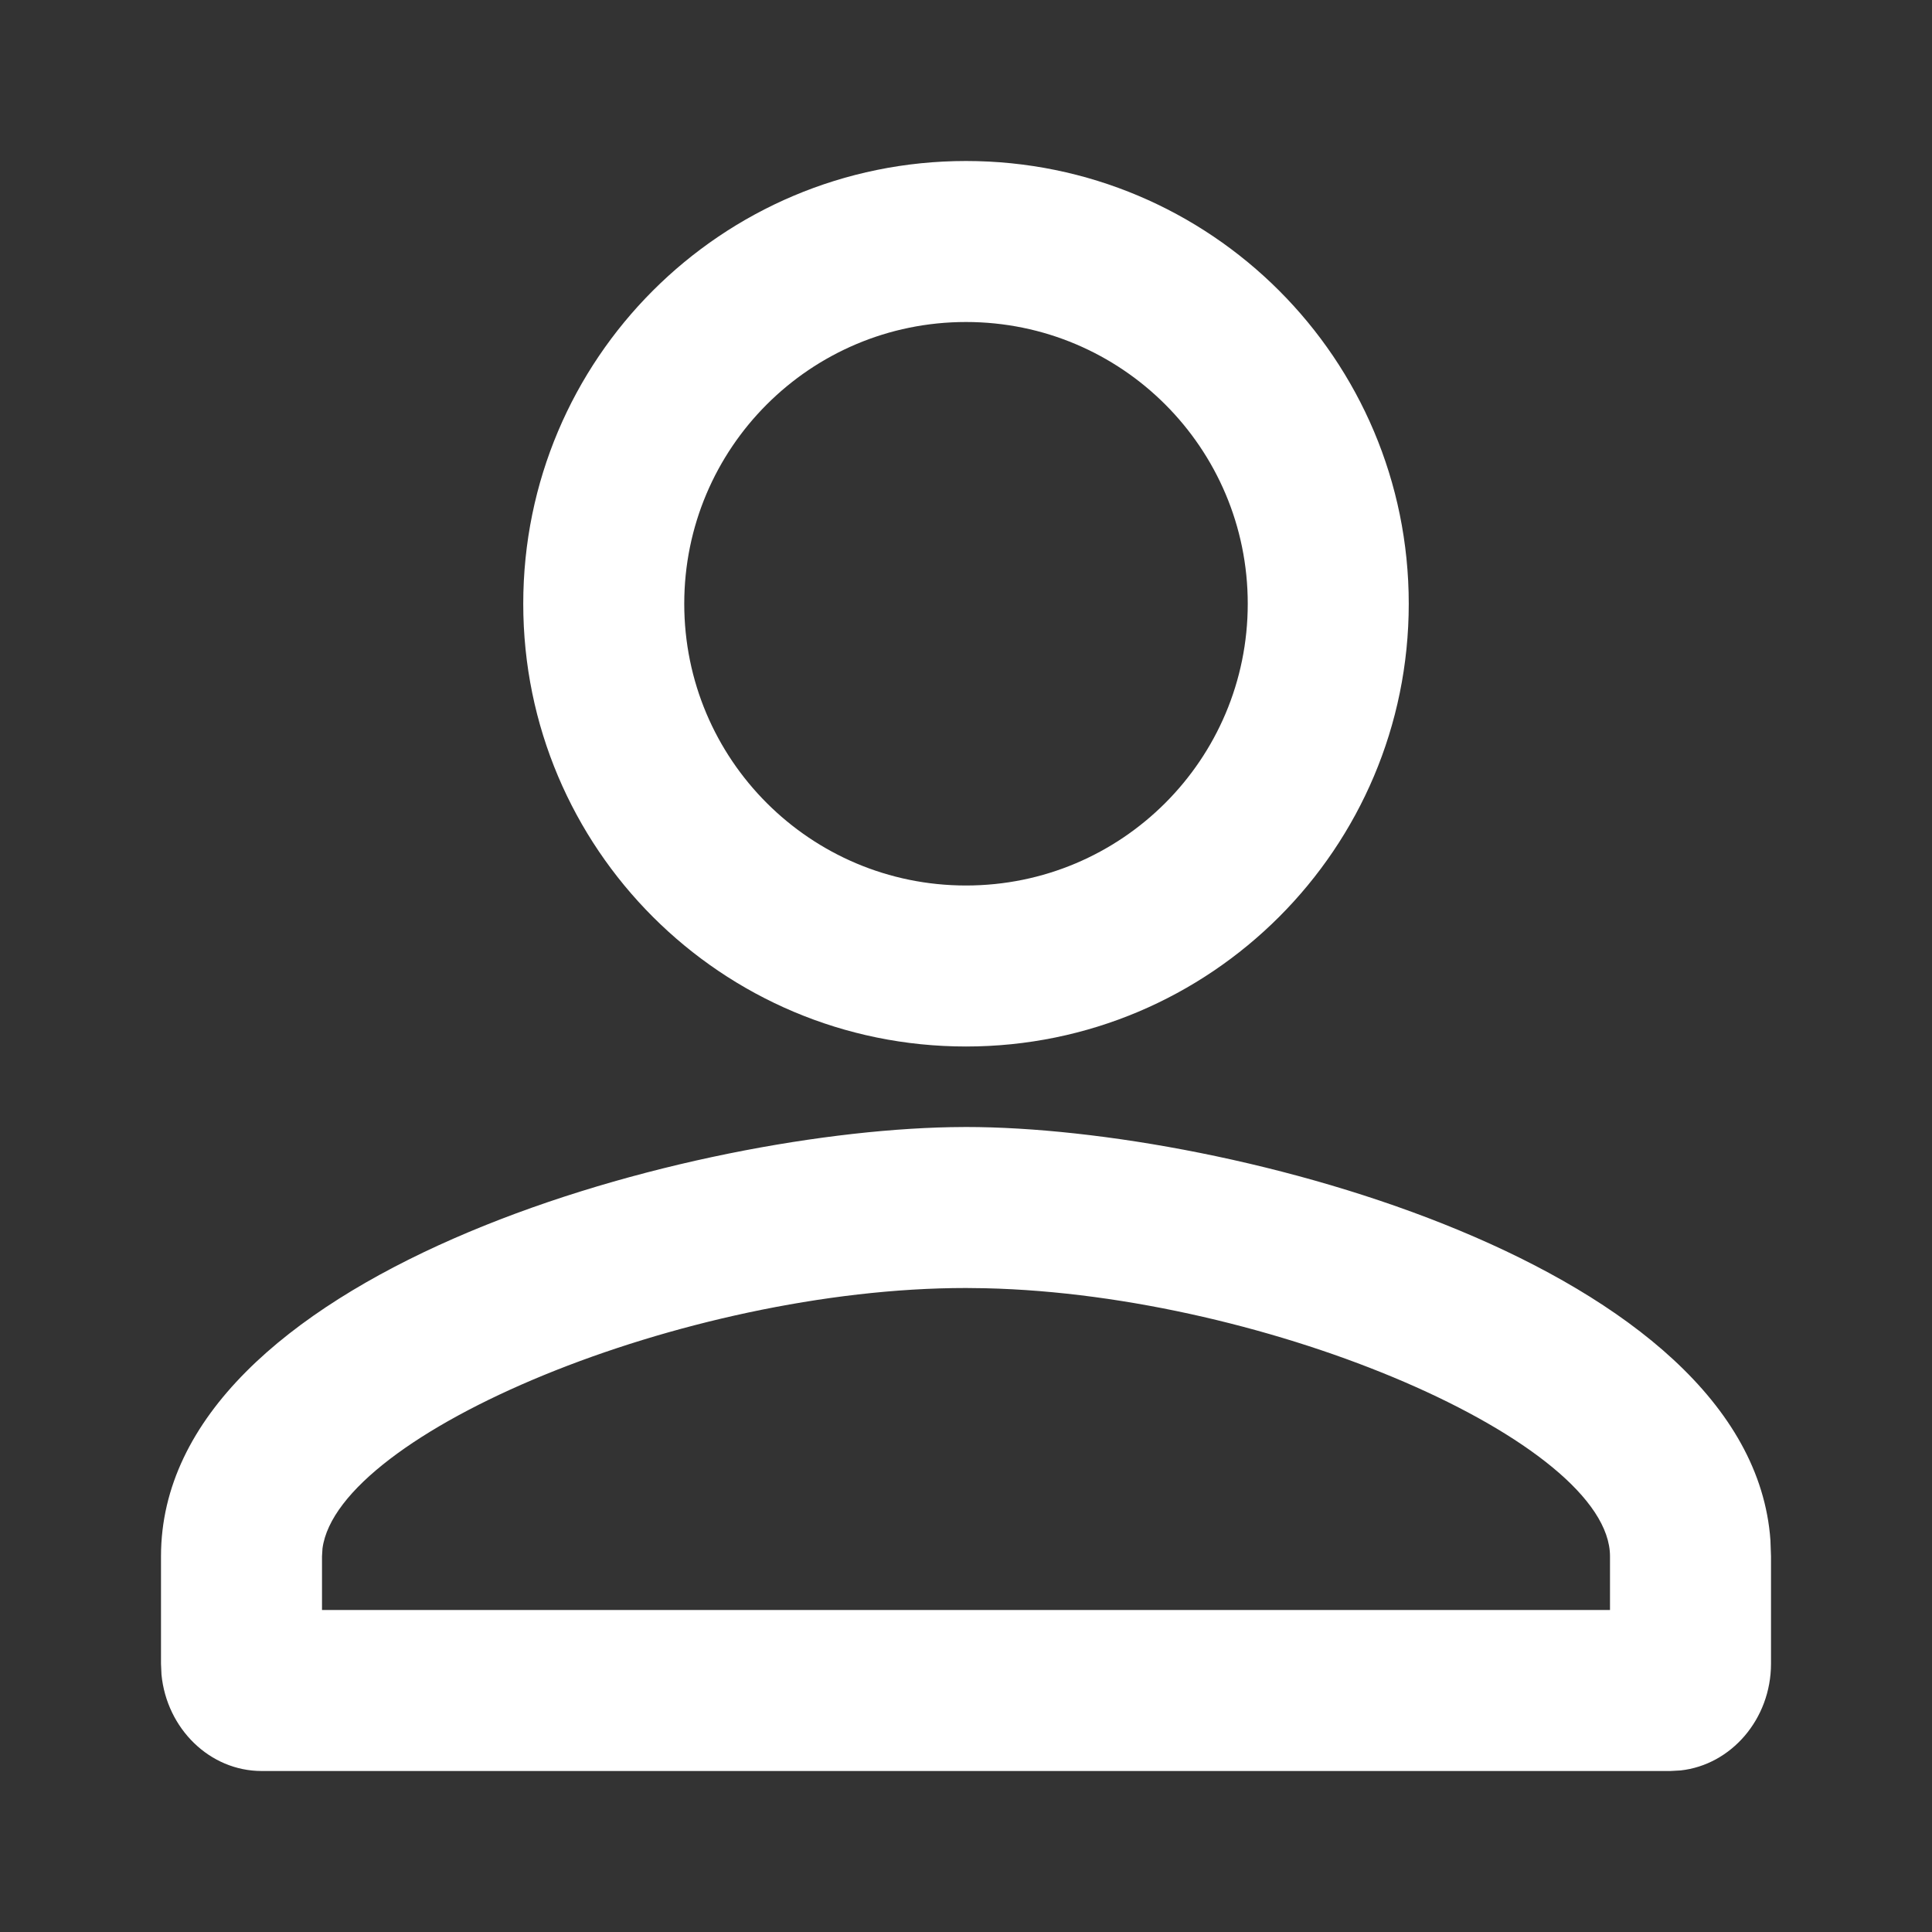 <svg width="24" height="24" viewBox="0 0 24 24" fill="none" xmlns="http://www.w3.org/2000/svg">
<rect x="0" y="0" width="24" height="24" fill="#333333" stroke="none"/>
<path fill-rule="evenodd" clip-rule="evenodd" d="M12 2C15.039 2 17.5 4.461 17.5 7.5C17.5 10.539 15.039 13 12 13C8.961 13 6.5 10.539 6.5 7.5C6.5 4.461 8.961 2 12 2ZM12 4C10.066 4 8.5 5.566 8.5 7.5C8.5 9.434 10.066 11 12 11C13.934 11 15.5 9.434 15.5 7.5C15.5 5.566 13.934 4 12 4ZM21.993 19.134C21.75 15.72 15.274 14 12 14L11.808 14.002C8.413 14.068 2 15.854 2 19.333V20.667L2.006 20.802C2.071 21.473 2.605 22 3.25 22H20.75L20.877 21.993C21.506 21.924 22 21.354 22 20.667V19.333L21.993 19.134ZM4.006 19.236C4.196 17.803 8.494 16 12 16L12.24 16.003C15.78 16.084 20 17.919 20 19.333V20H4V19.333L4.006 19.236Z" fill="white"/>
</svg>
